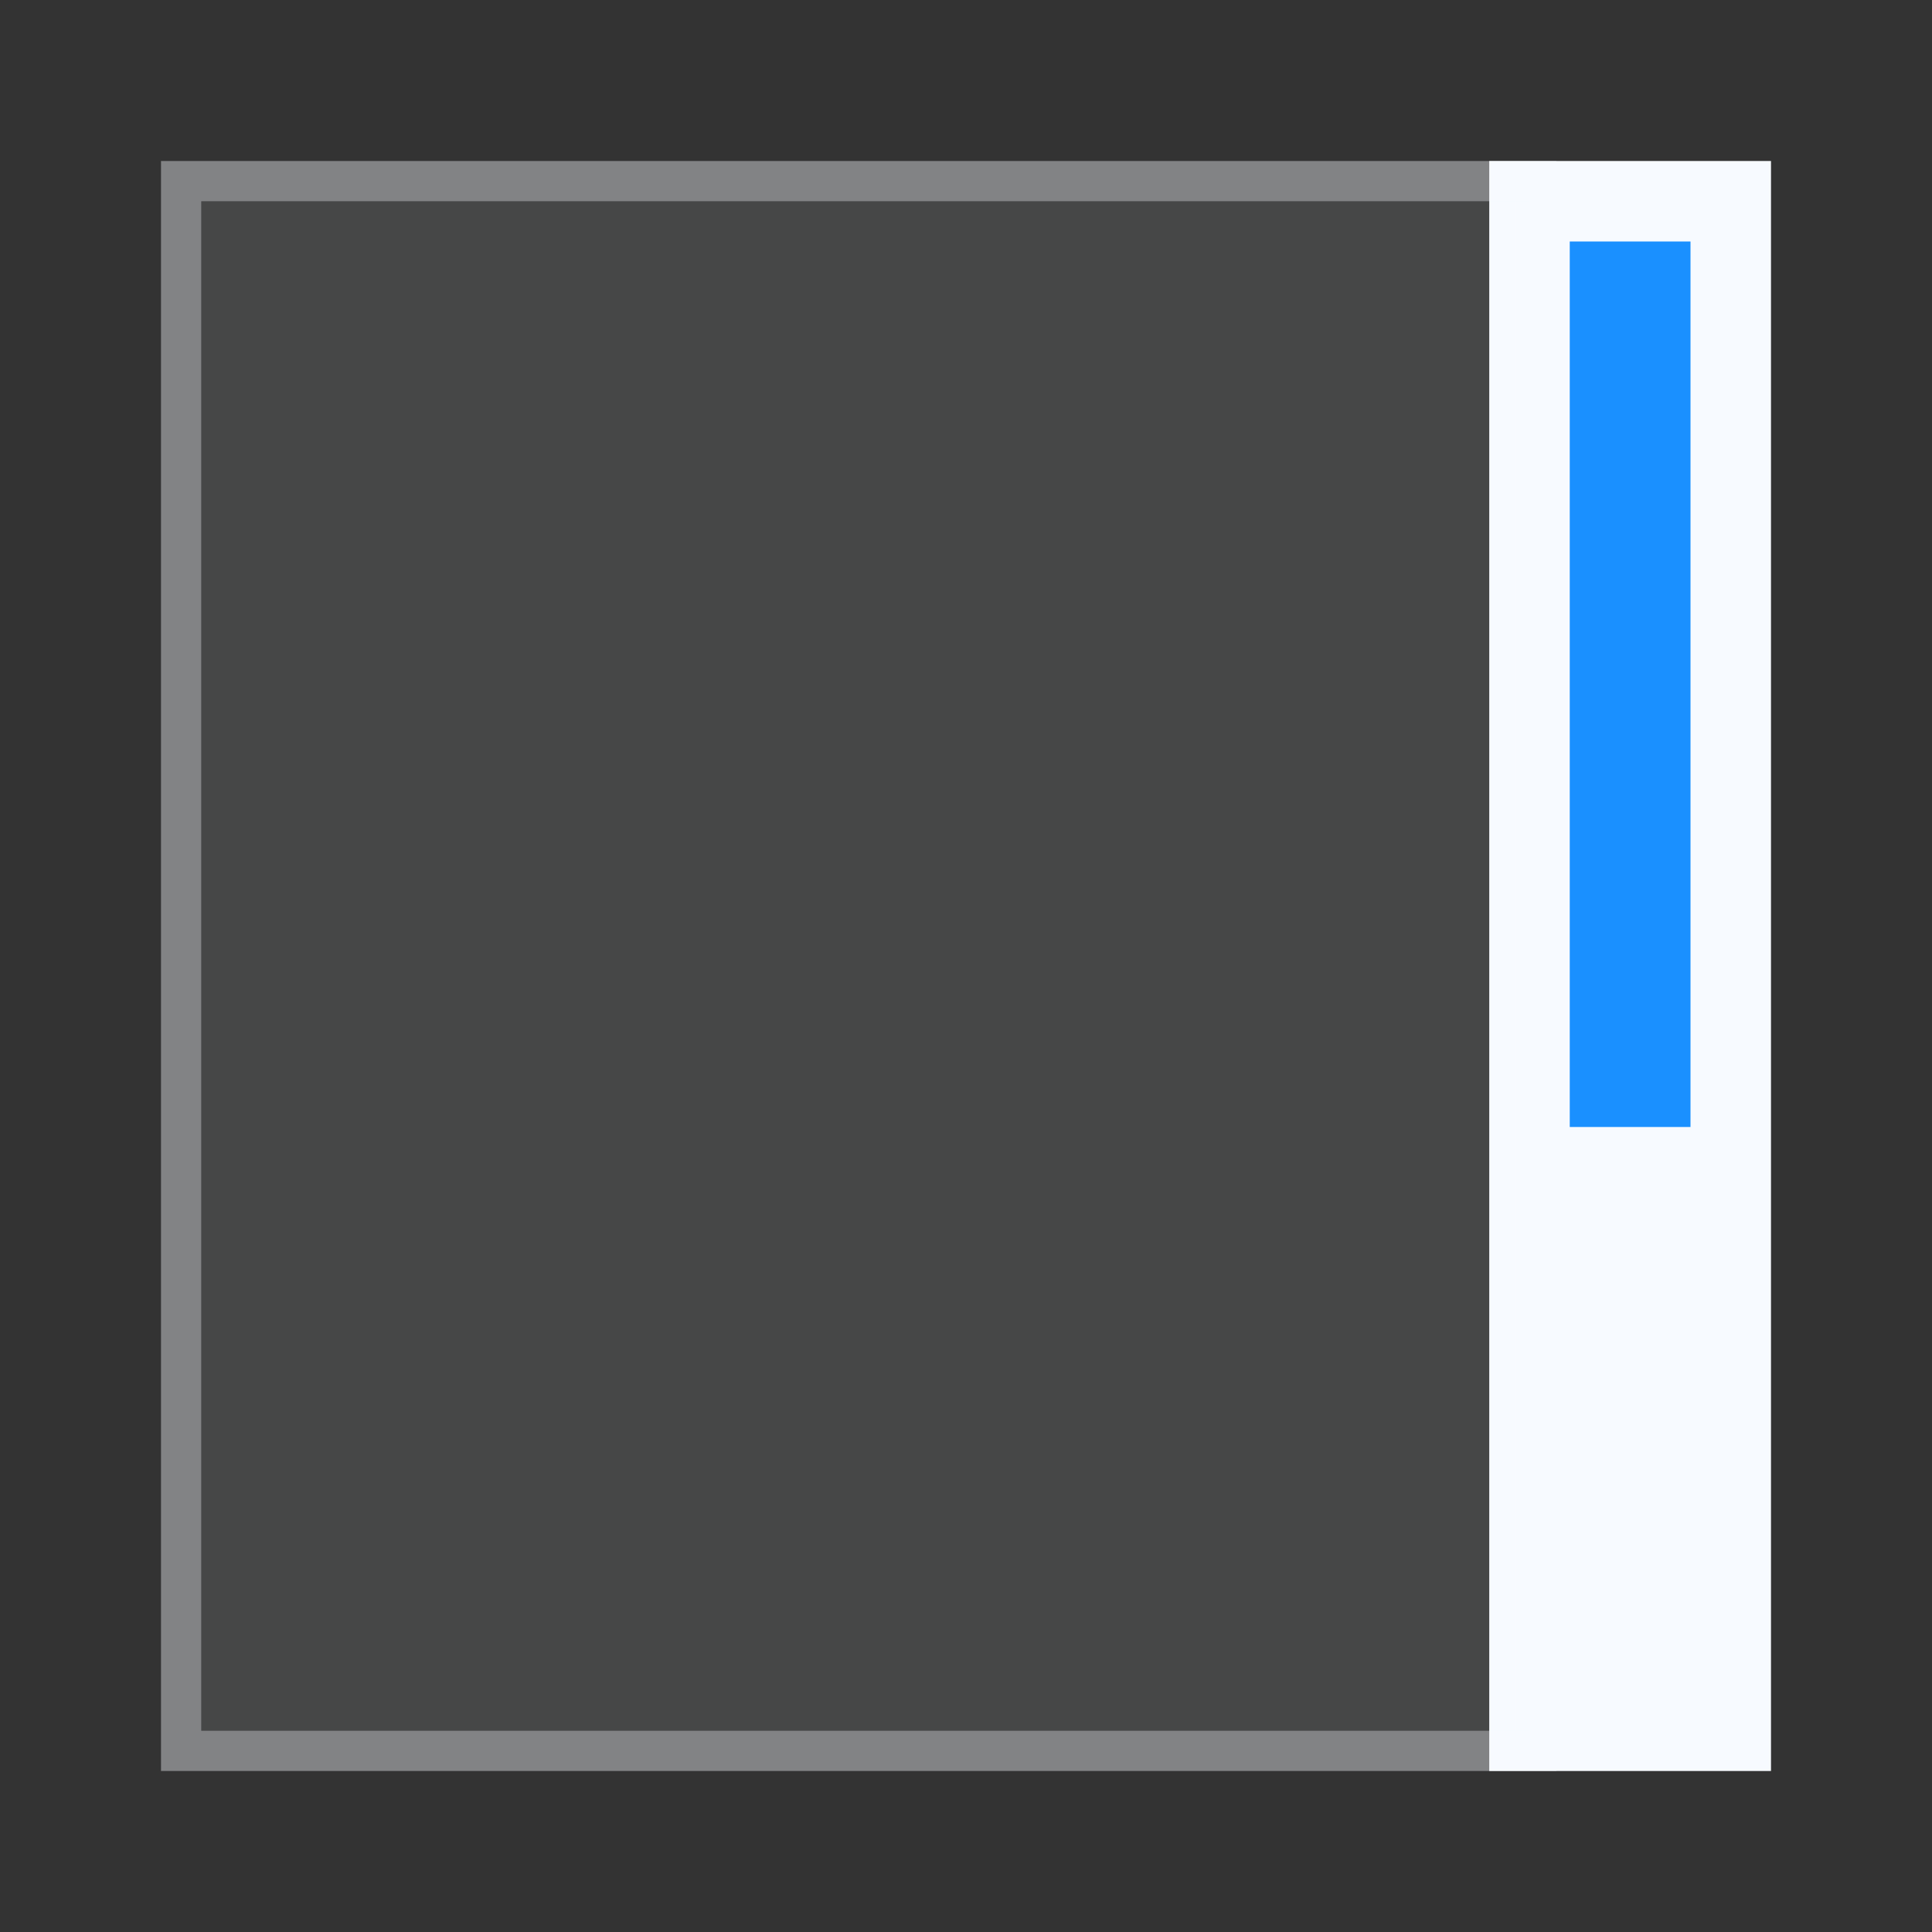 <svg width="48" height="48" viewBox="0 0 48 48" fill="none" xmlns="http://www.w3.org/2000/svg">
<rect x="0" y="0" width="48" height="48" fill="#333333" stroke="none"/>
<rect x="37.5" y="4.5" width="6" height="39" fill="#F7FAFF" stroke="#F7FAFF"/>
<rect opacity="0.4" x="-0.5" y="0.5" width="33.667" height="39" transform="matrix(-1 0 0 1 37.667 4)" stroke="#F7FAFF"/>
<rect opacity="0.1" width="33" height="38" transform="matrix(-1 0 0 1 38 5)" fill="#F7FAFF"/>
<rect x="39" y="6" width="3" height="22" fill="#1A90FF"/>
</svg>
